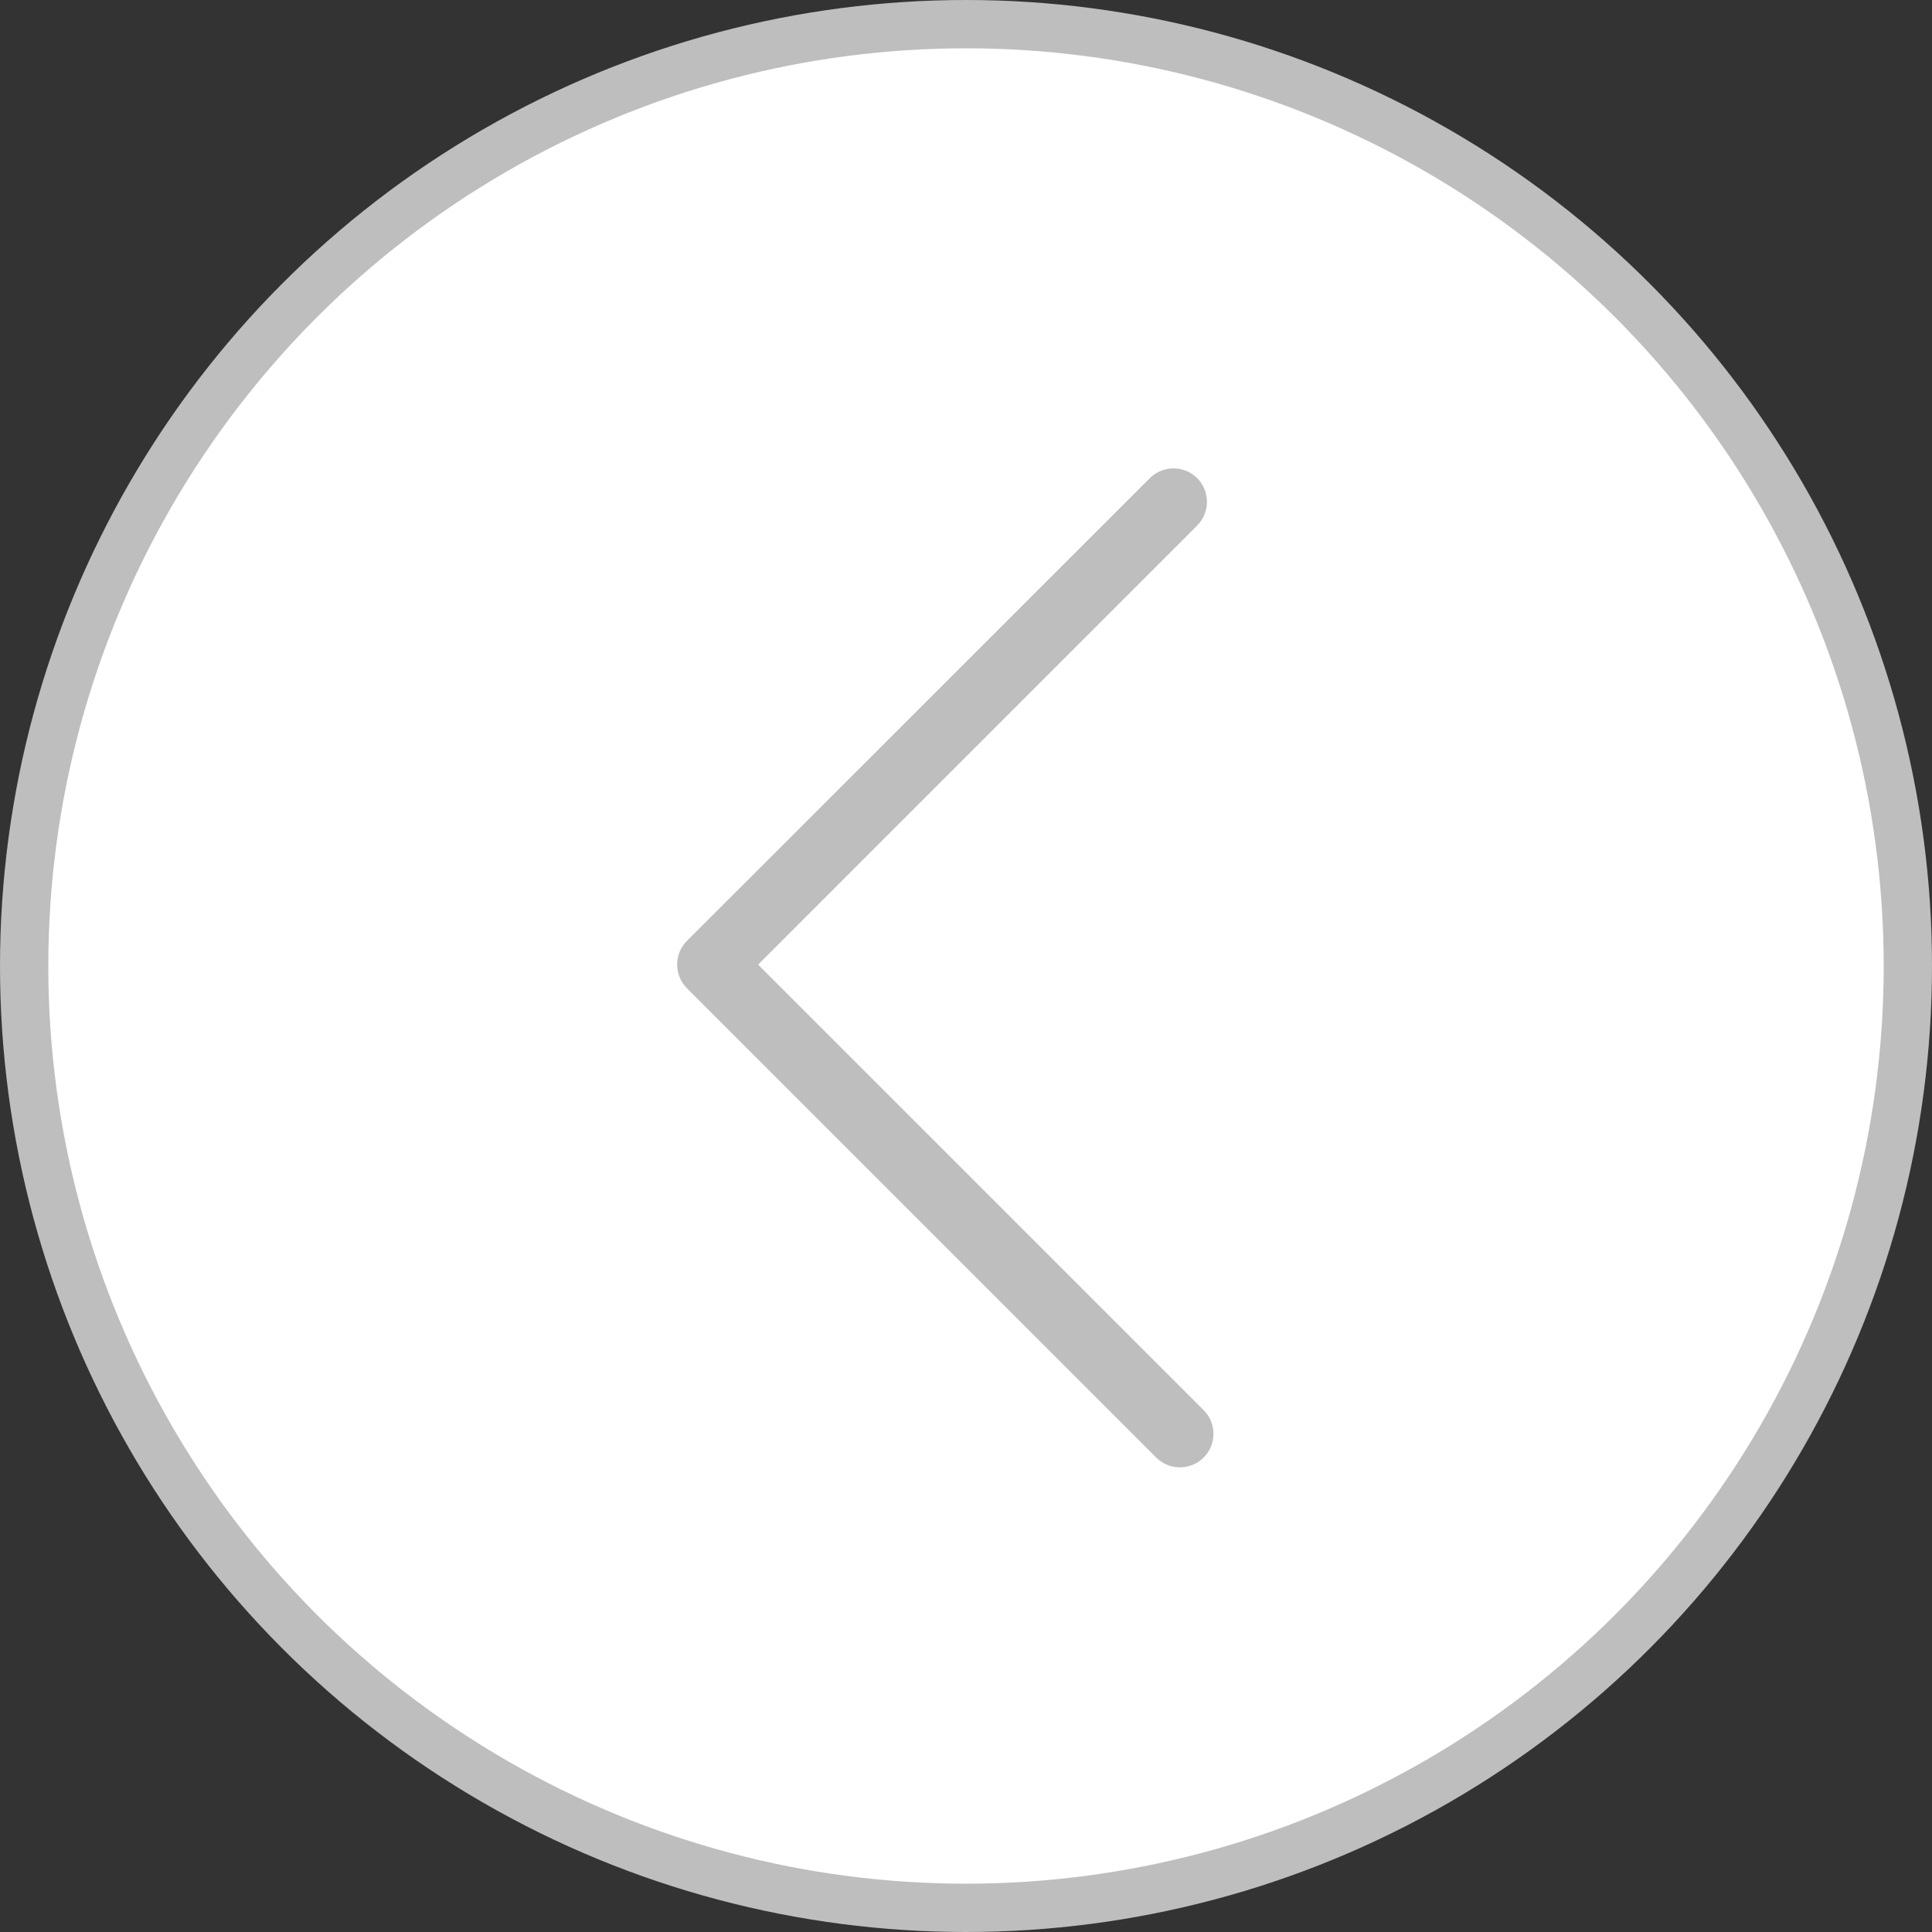 <svg width="40" height="40" viewBox="0 0 40 40" fill="none" xmlns="http://www.w3.org/2000/svg">
<rect x="0" y="0" width="40" height="40" fill="#333333" stroke="none"/>
<circle cx="20" cy="20" r="19.5" transform="rotate(-180 20 20)" fill="white" stroke="#BEBEBE"/>
<g clip-path="url(#clip0_884_14529)">
<path d="M24.431 30.38C24.607 30.38 24.787 30.311 24.921 30.176C25.191 29.906 25.191 29.465 24.921 29.196L15.696 19.971L24.787 10.88C25.056 10.61 25.056 10.169 24.787 9.9C24.517 9.63 24.076 9.63 23.806 9.9L14.222 19.48C13.952 19.75 13.952 20.191 14.222 20.461L23.937 30.176C24.076 30.315 24.252 30.38 24.431 30.38Z" fill="#BEBEBE"/>
</g>
<defs>
<clipPath id="clip0_884_14529">
<rect width="20.909" height="20.909" fill="white" transform="translate(9.09 30.547) rotate(-90)"/>
</clipPath>
</defs>
</svg>
